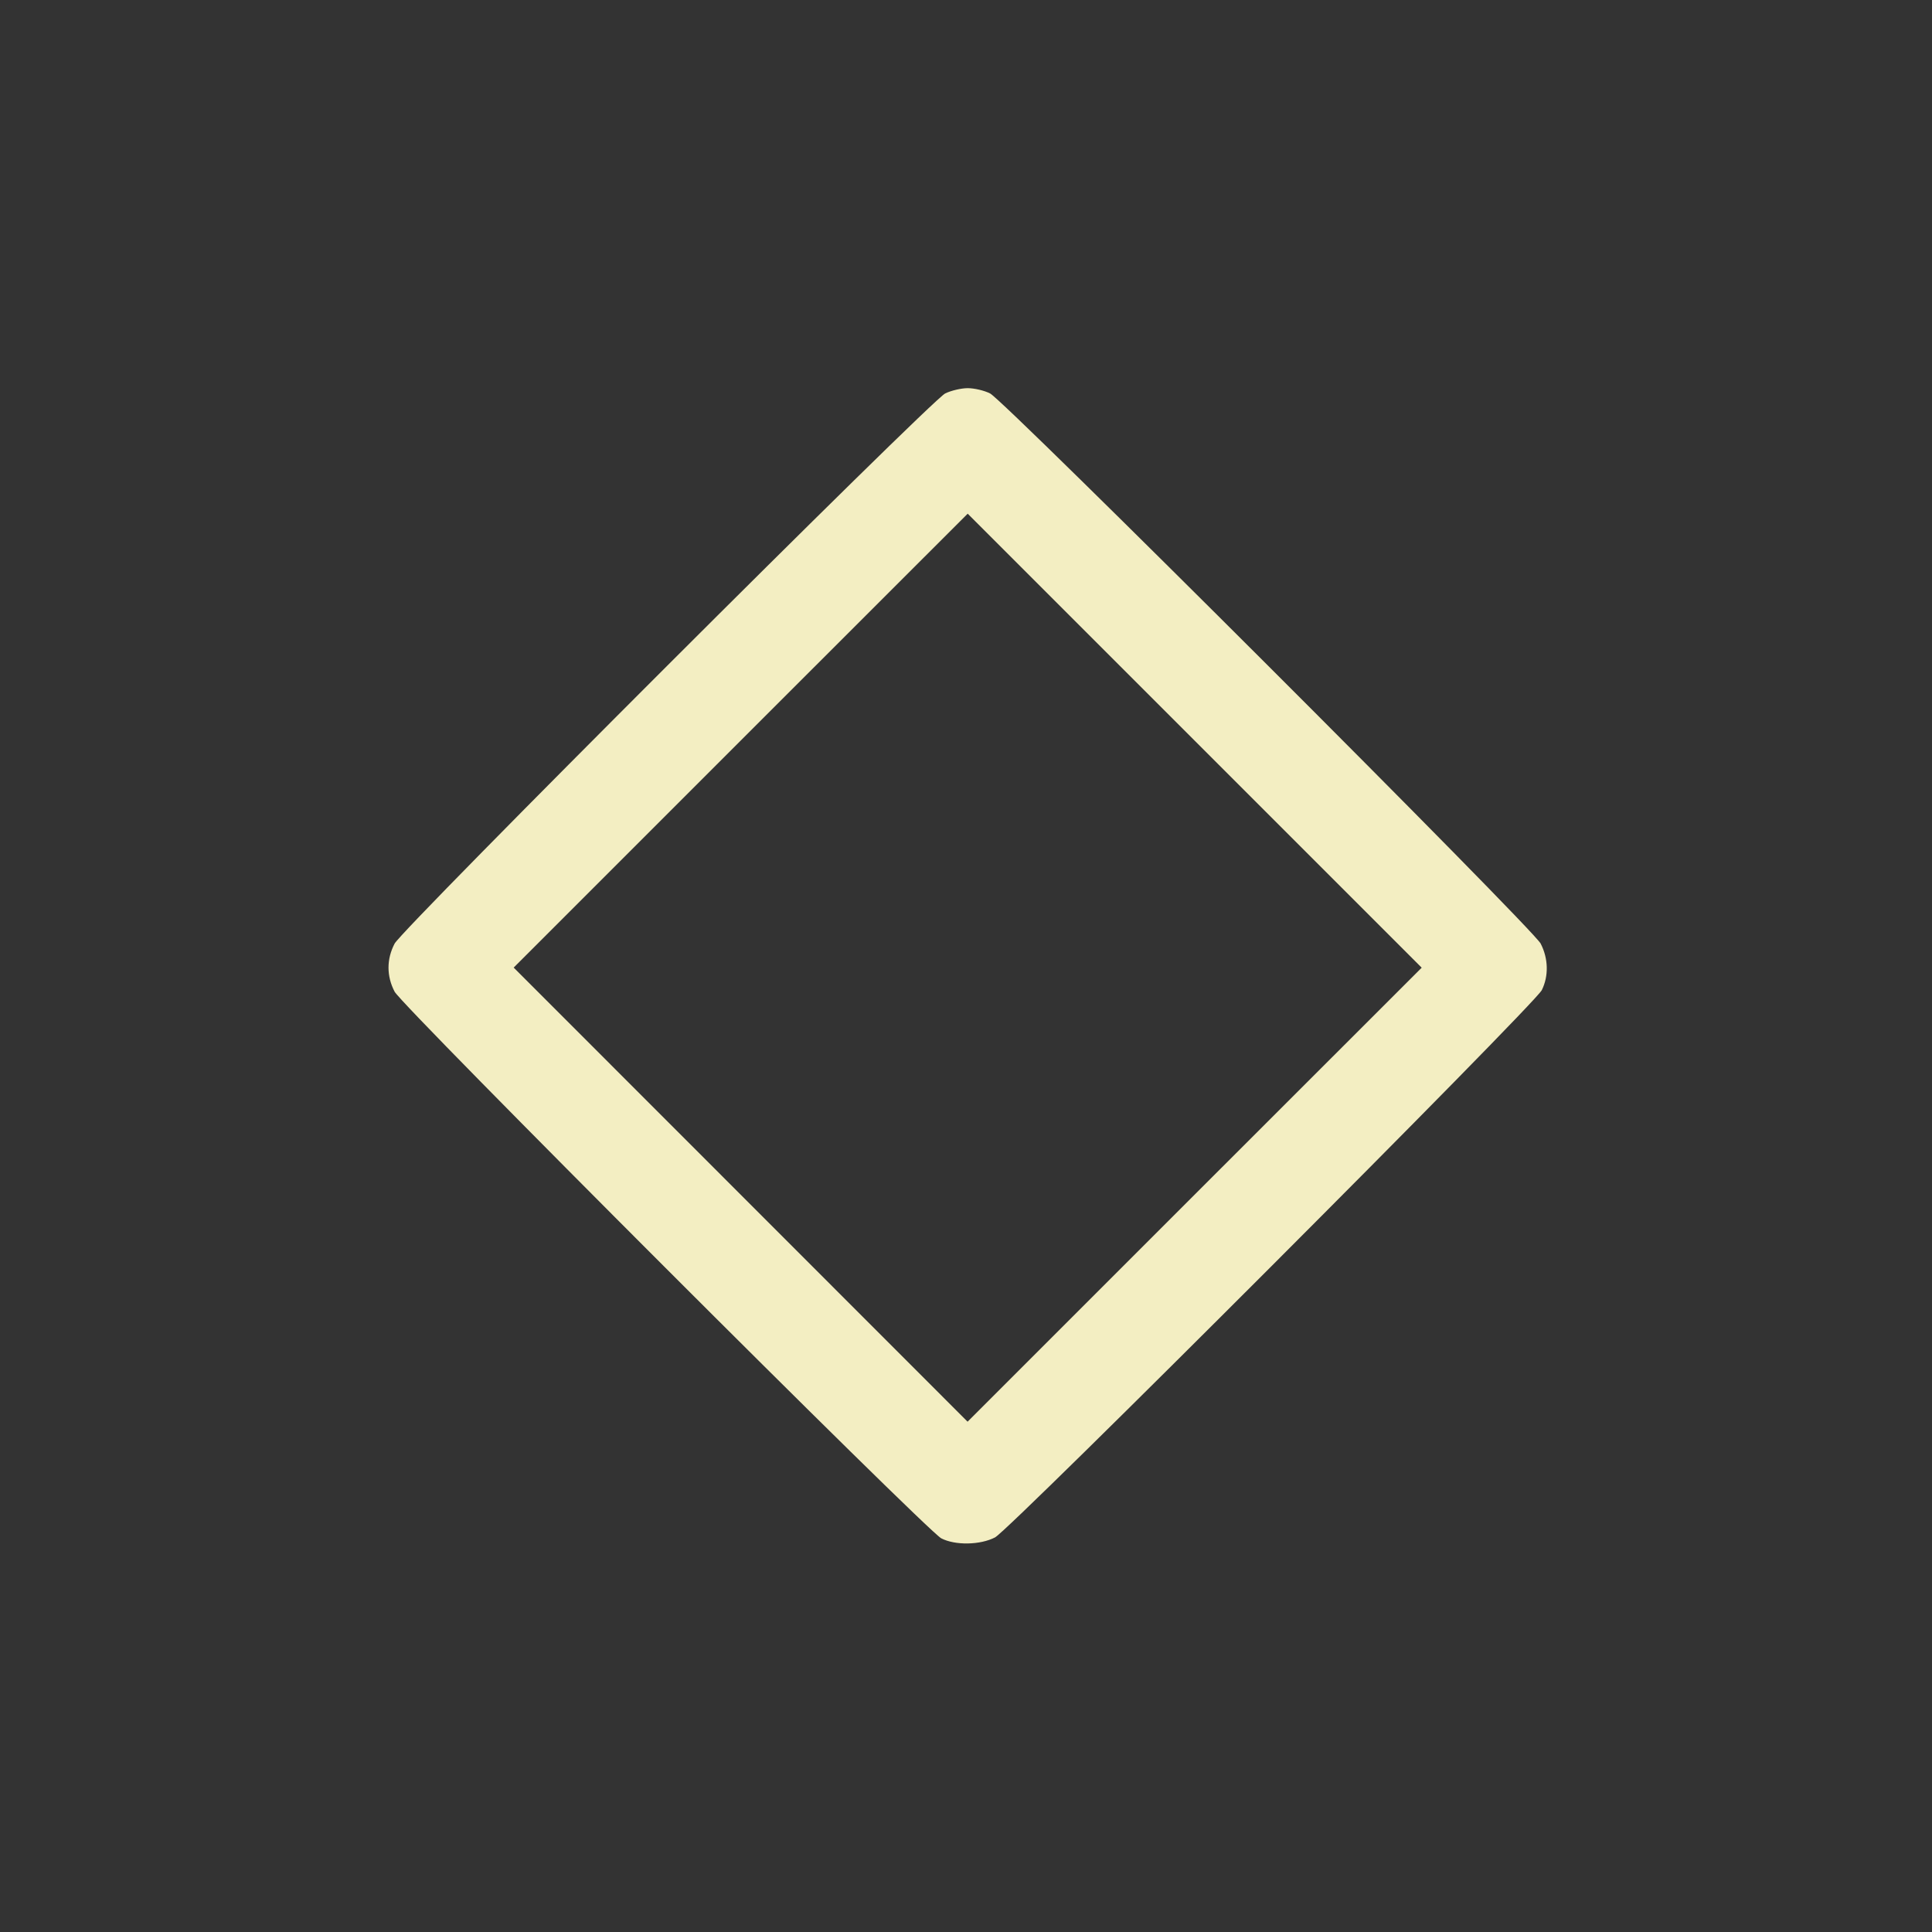 <?xml version="1.0" encoding="UTF-8" standalone="no"?>
<!-- Created with Inkscape (http://www.inkscape.org/) -->

<svg
   version="1.1"
   id="svg2"
   width="1600"
   height="1600"
   viewBox="0 0 1600 1600"
   sodipodi:docname="decorate_animate.svg"
   inkscape:version="1.2.2 (732a01da63, 2022-12-09)"
   xmlns:inkscape="http://www.inkscape.org/namespaces/inkscape"
   xmlns:sodipodi="http://sodipodi.sourceforge.net/DTD/sodipodi-0.dtd"
   xmlns="http://www.w3.org/2000/svg"
   xmlns:svg="http://www.w3.org/2000/svg"
   xmlns:rdf="http://www.w3.org/1999/02/22-rdf-syntax-ns#"
   xmlns:cc="http://creativecommons.org/ns#"
   xmlns:dc="http://purl.org/dc/elements/1.1/">
  <rect x="0" y="0" width="1600" height="1600" fill="#333333" stroke="none"/>
  <defs
     id="defs6" />
  <sodipodi:namedview
     pagecolor="#808080"
     bordercolor="#666666"
     borderopacity="1"
     objecttolerance="10"
     gridtolerance="10"
     guidetolerance="10"
     inkscape:pageopacity="0"
     inkscape:pageshadow="2"
     inkscape:window-width="1993"
     inkscape:window-height="1009"
     id="namedview4"
     showgrid="false"
     inkscape:zoom="0.5"
     inkscape:cx="435"
     inkscape:cy="544"
     inkscape:window-x="-8"
     inkscape:window-y="-8"
     inkscape:window-maximized="1"
     inkscape:current-layer="DECORATE_ANIMATE"
     inkscape:showpageshadow="0"
     inkscape:pagecheckerboard="true"
     inkscape:deskcolor="#d1d1d1" />
  <g
     id="DECORATE_ANIMATE"
     transform="matrix(87.5,0,0,87.5,100,100)"
     style="stroke-width:0.011">
    <path
       style="fill:none;stroke-width:0"
       d="M 0,8 V 0 h 8 8 v 8 8 H 8 0 Z m 8.275,5.408 c 0.144,-0.075 5.107,-5.042 5.175,-5.18 0.067,-0.134 0.063,-0.299 -0.011,-0.44 C 13.364,7.644 8.366,2.65 8.228,2.581 8.173,2.554 8.077,2.531 8.016,2.531 c -0.062,0 -0.157,0.022 -0.212,0.05 -0.138,0.069 -5.136,5.062 -5.211,5.207 -0.077,0.148 -0.077,0.308 -2e-7,0.456 0.072,0.137 5.037,5.103 5.174,5.174 0.131,0.068 0.369,0.064 0.509,-0.009 z M 5.867,10.164 3.719,8.015 5.867,5.867 8.016,3.719 10.164,5.867 12.313,8.016 10.164,10.164 8.015,12.313 Z"
       id="path821"
       inkscape:connector-curvature="0" />
    <path
       style="fill:#f3eec2;stroke-width:0"
       d="M 7.766,13.417 C 7.628,13.346 2.663,8.381 2.592,8.243 2.515,8.096 2.515,7.935 2.592,7.788 2.667,7.644 7.665,2.65 7.803,2.581 7.858,2.554 7.954,2.531 8.016,2.531 c 0.062,0 0.157,0.022 0.212,0.05 0.138,0.069 5.136,5.062 5.211,5.207 0.073,0.141 0.077,0.306 0.011,0.44 -0.069,0.138 -5.031,5.105 -5.175,5.18 -0.14,0.073 -0.378,0.077 -0.509,0.009 z M 10.164,5.867 8.016,3.719 5.867,5.867 3.719,8.015 5.867,10.164 8.015,12.313 10.164,10.164 12.313,8.016 Z"
       id="path819"
       inkscape:connector-curvature="0" />
  </g>
</svg>
